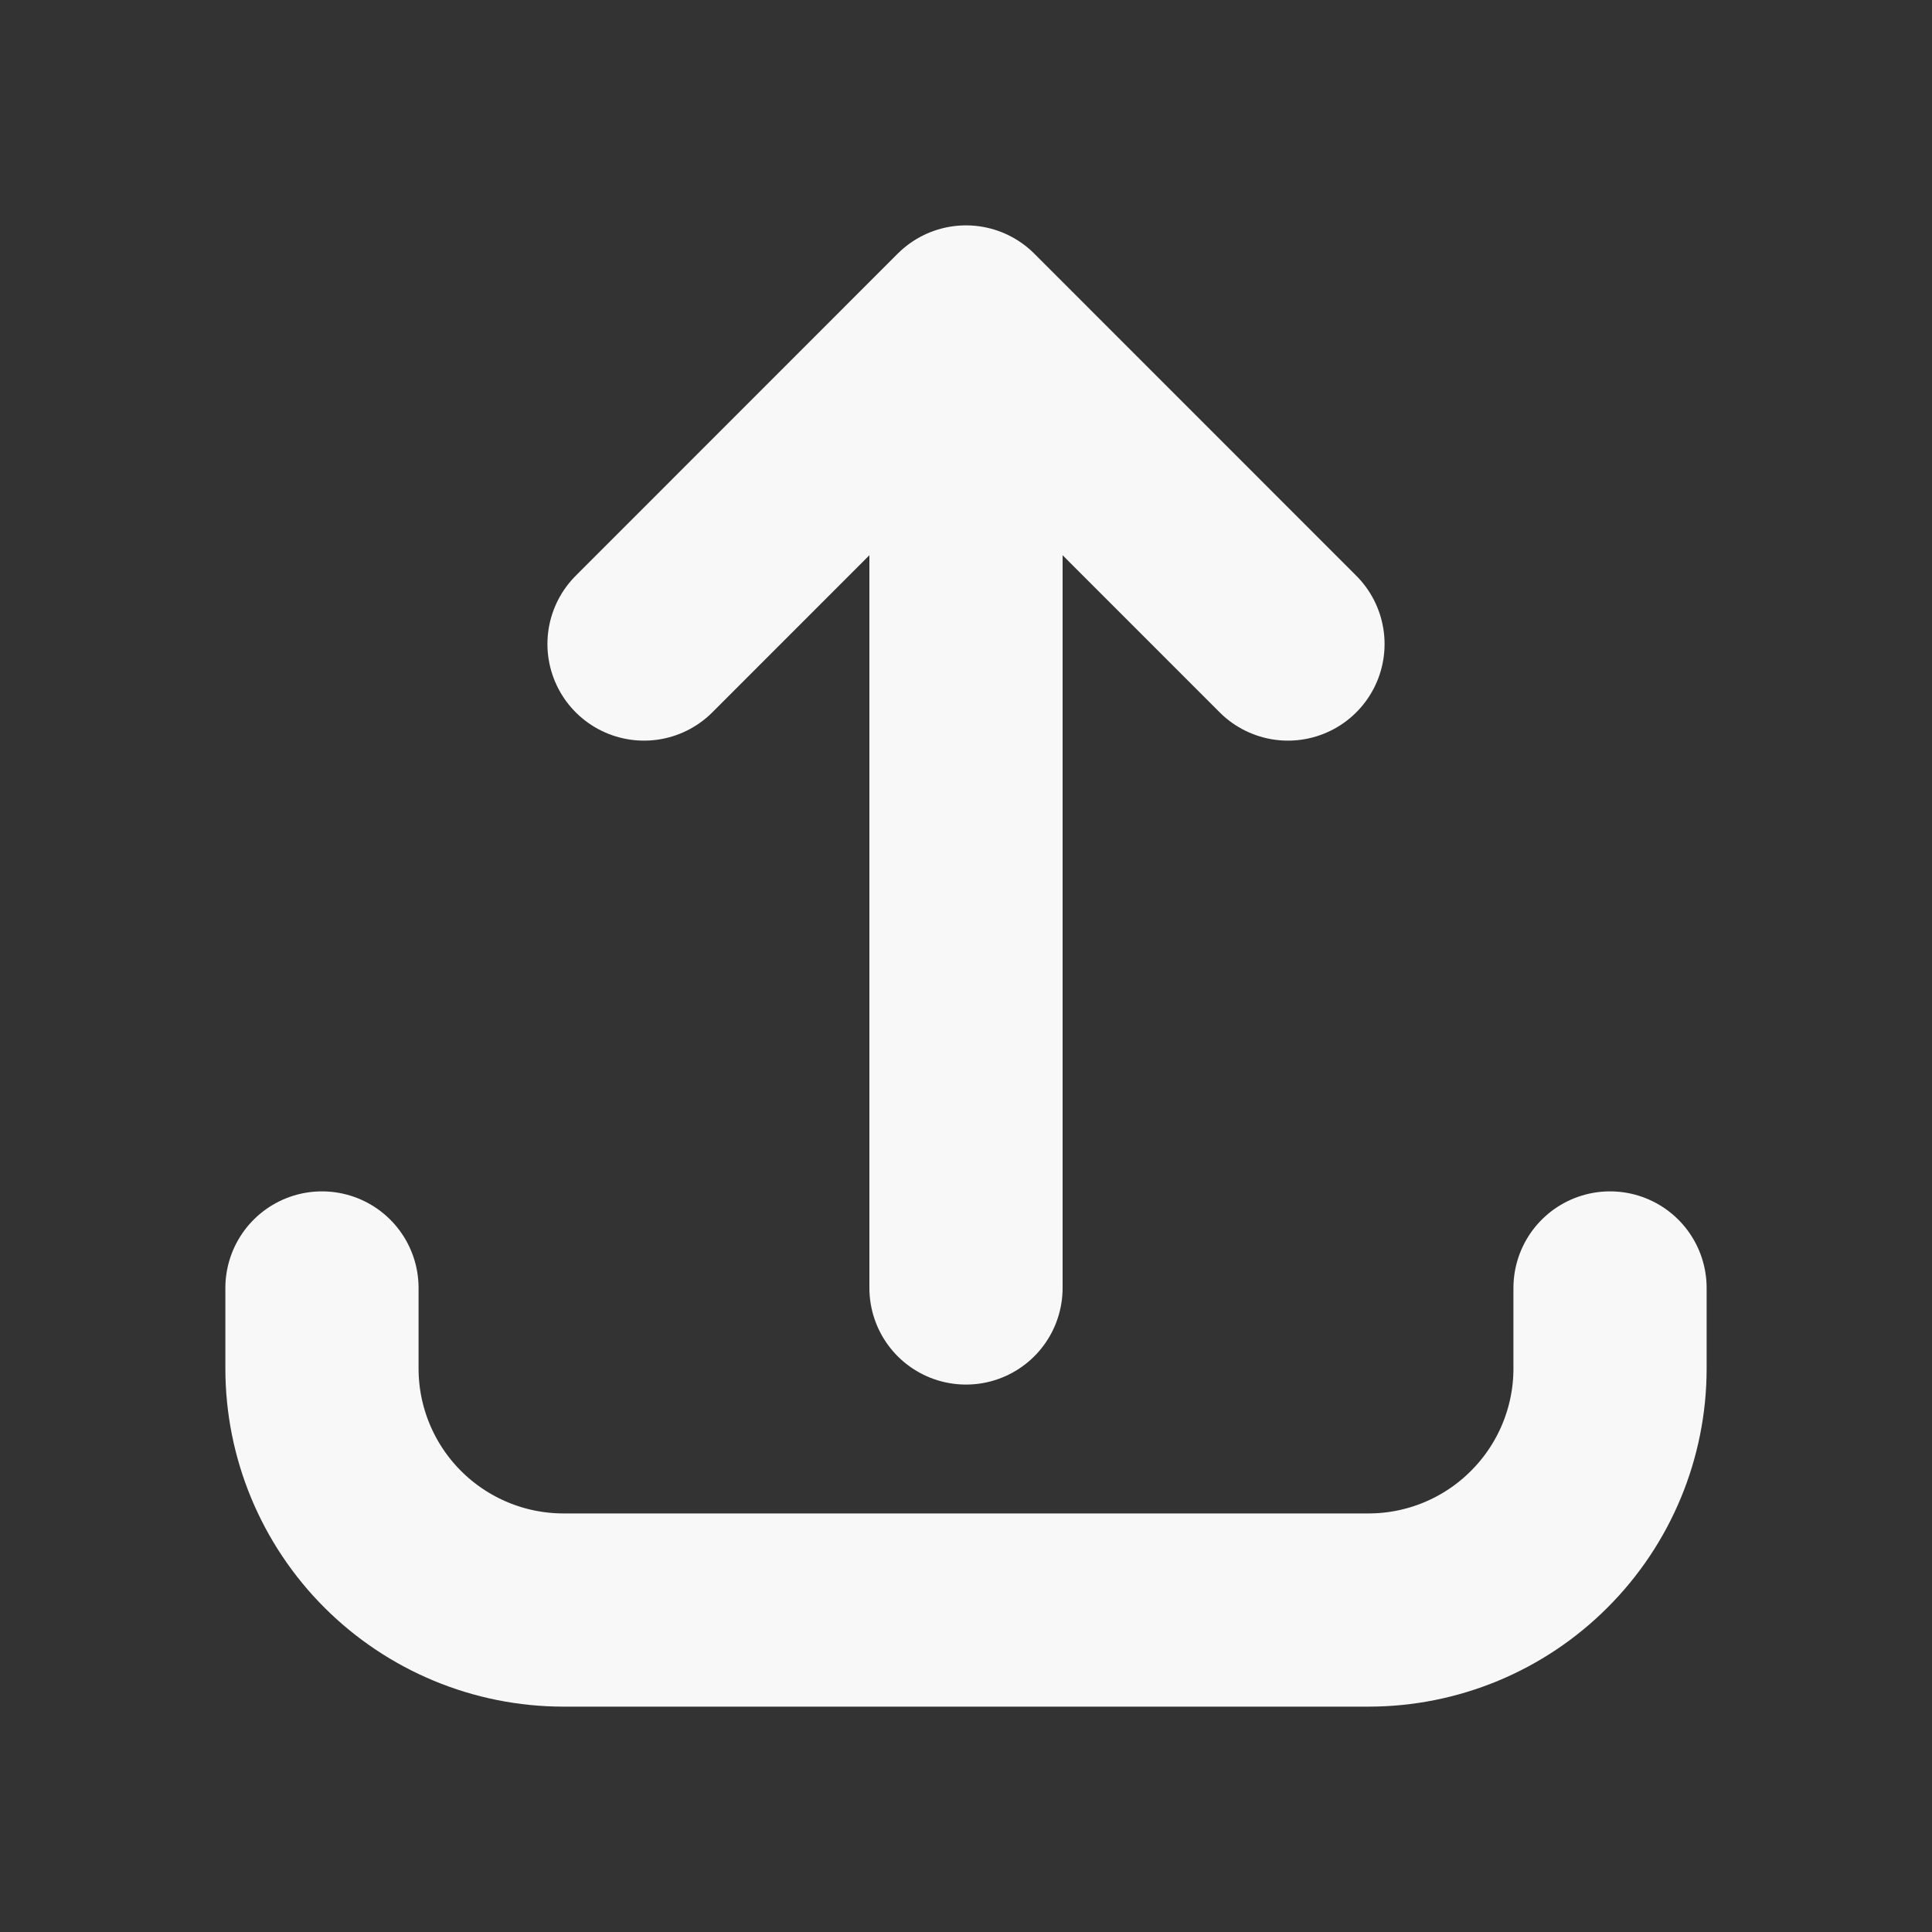 <svg width="20" height="20" viewBox="0 0 20 20" fill="none" xmlns="http://www.w3.org/2000/svg">
<rect x="0" y="0" width="20" height="20" fill="#333333" stroke="none"/>
<path d="M10 3.333V13.333V3.333Z" fill="#F8F8F8"/>
<path d="M3.333 13.333V14.167C3.333 14.83 3.597 15.466 4.065 15.934C4.534 16.403 5.17 16.667 5.833 16.667H14.167C14.83 16.667 15.466 16.403 15.934 15.934C16.403 15.466 16.667 14.83 16.667 14.167V13.333M13.333 6.667L10 3.333M10 3.333L6.667 6.667M10 3.333V13.333" stroke="#F8F8F8" stroke-width="2" stroke-linecap="round" stroke-linejoin="round"/>
</svg>
